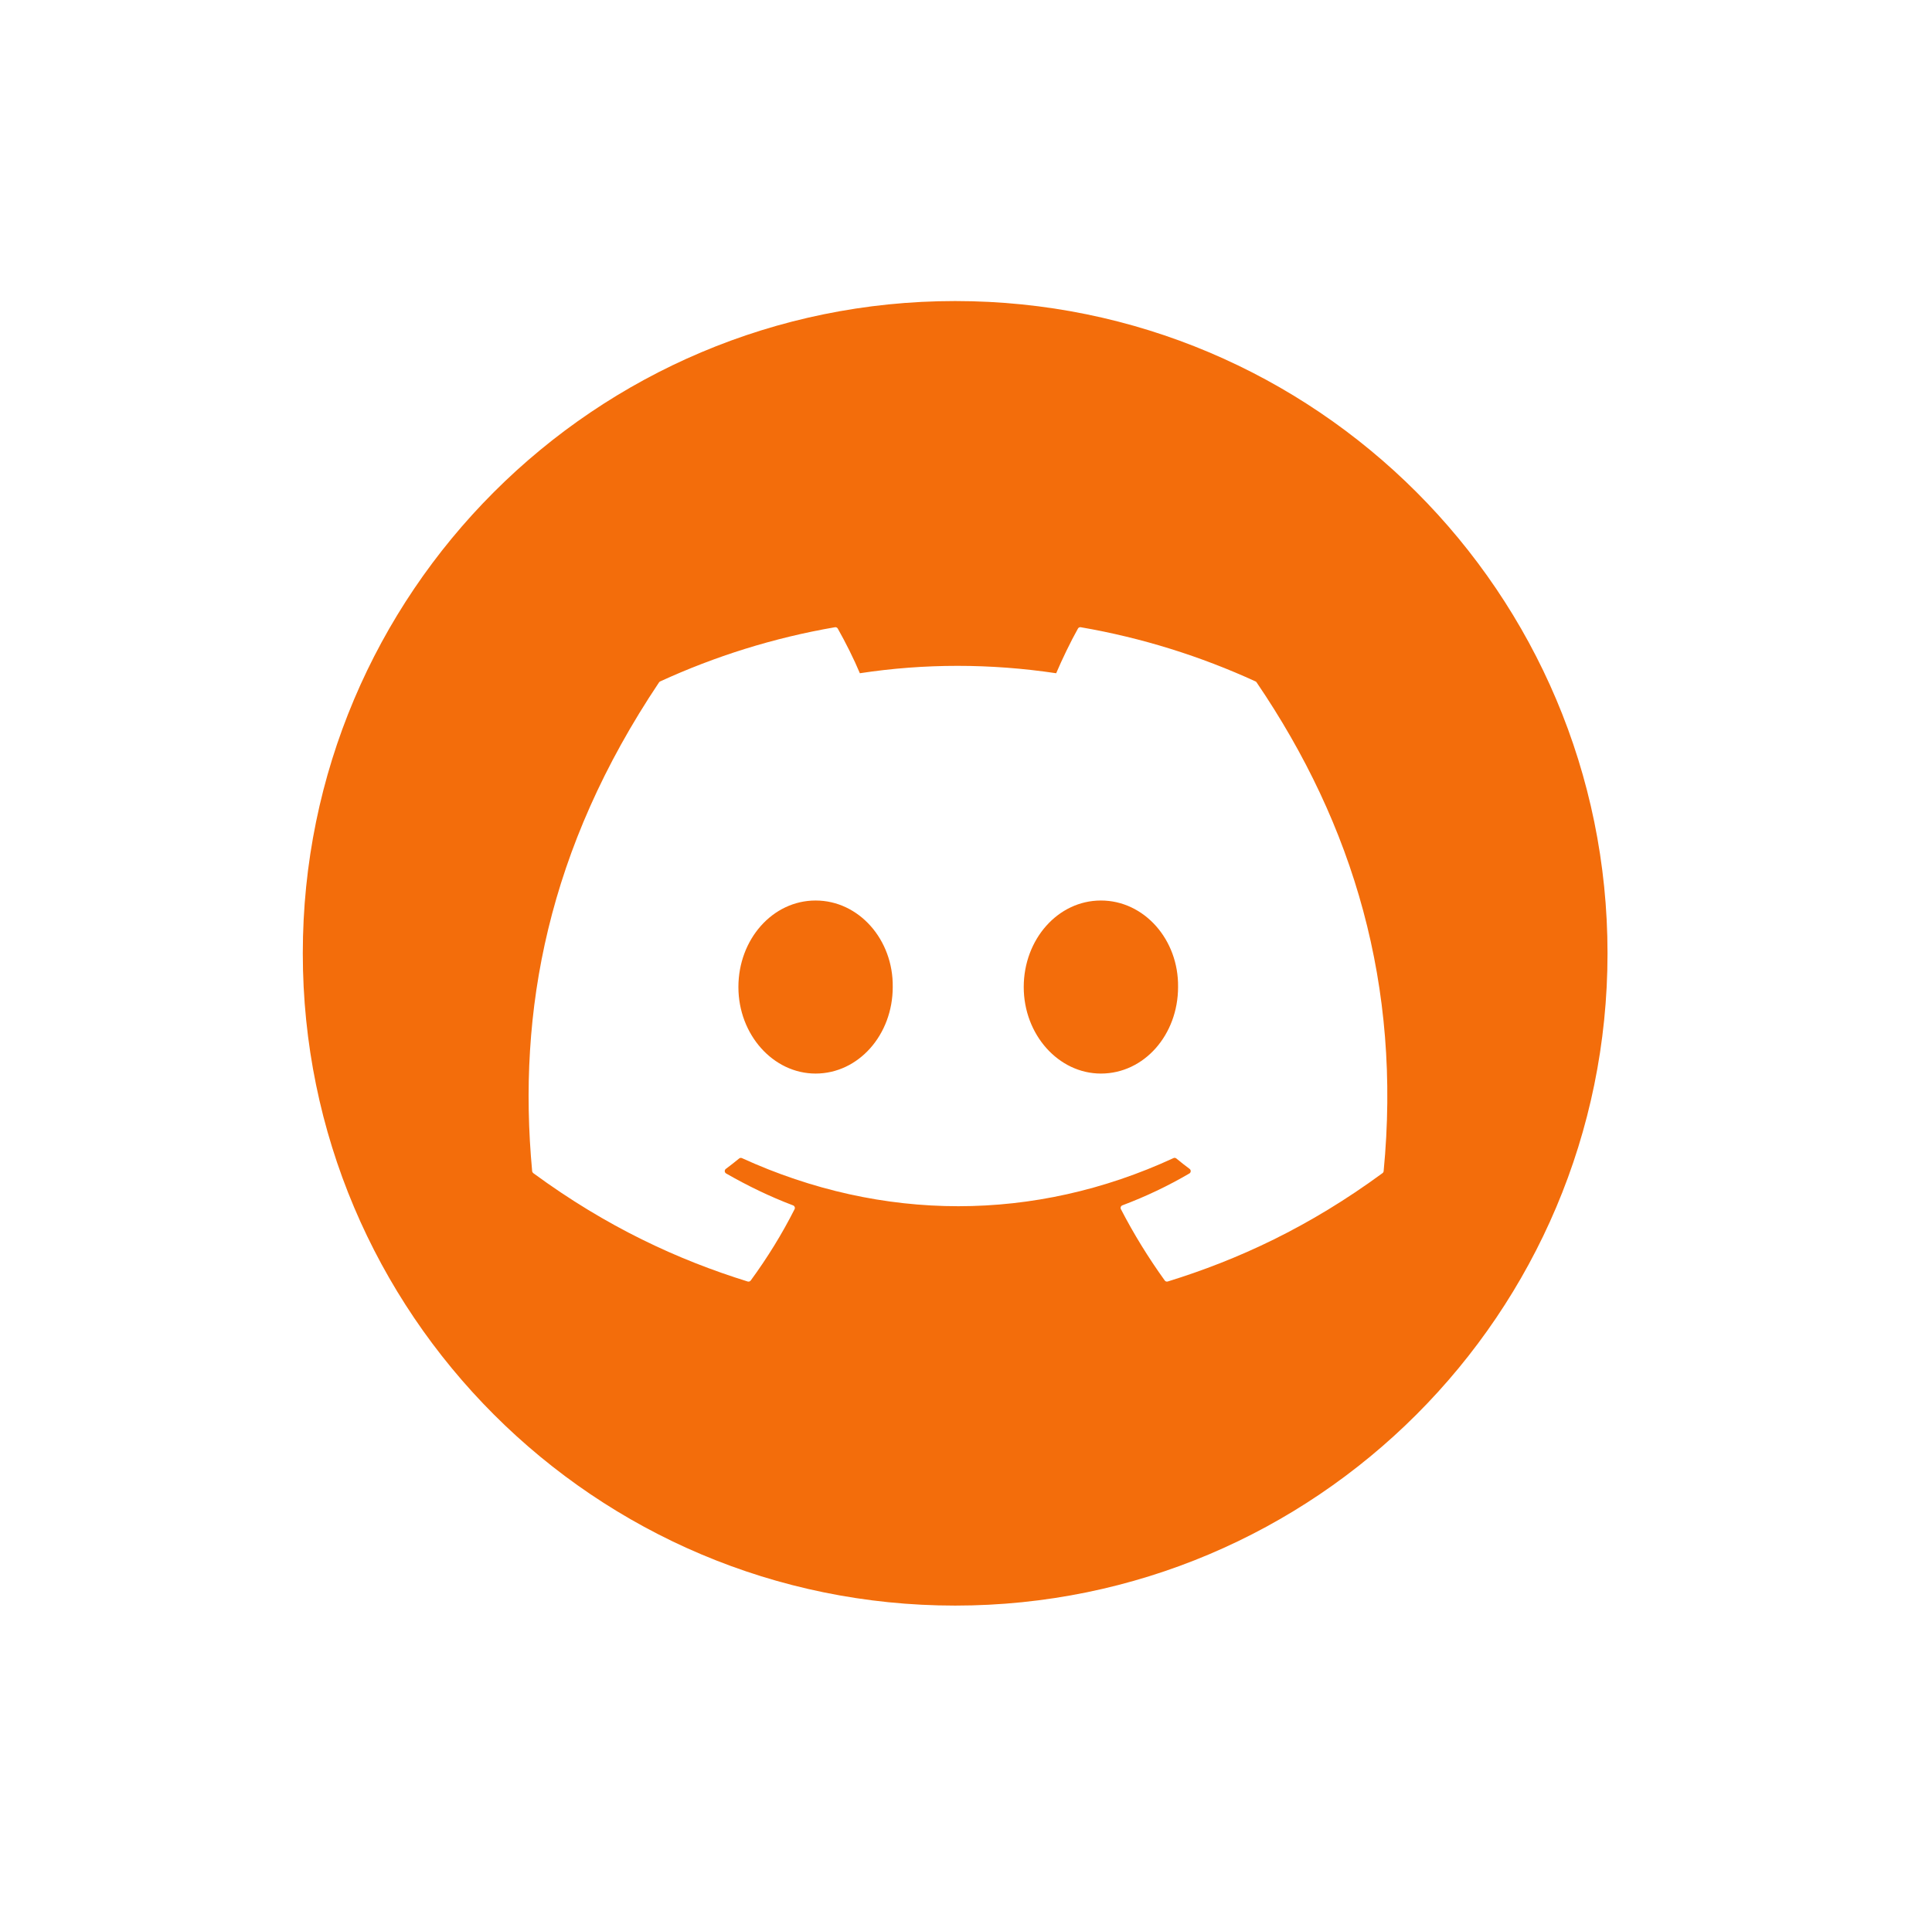 <svg width="77" height="76" viewBox="0 0 77 76" fill="none" xmlns="http://www.w3.org/2000/svg">
<g id="social" filter="url(#filter0_d_317_2708)">
<path id="Subtract" fill-rule="evenodd" clip-rule="evenodd" d="M64.068 34C64.068 48.359 52.427 60 38.068 60C23.709 60 12.068 48.359 12.068 34C12.068 19.641 23.709 8 38.068 8C52.427 8 64.068 19.641 64.068 34ZM43.074 21.002C45.52 21.424 47.859 22.162 50.04 23.162C50.059 23.171 50.075 23.184 50.084 23.203C53.949 28.888 55.858 35.3 55.145 42.683C55.142 42.714 55.126 42.743 55.1 42.762C52.173 44.911 49.337 46.217 46.541 47.081C46.496 47.095 46.448 47.079 46.421 47.041C45.775 46.142 45.188 45.194 44.674 44.198C44.644 44.14 44.671 44.069 44.732 44.046C45.664 43.695 46.55 43.274 47.403 42.775C47.47 42.736 47.474 42.639 47.412 42.593C47.231 42.459 47.052 42.318 46.881 42.176C46.848 42.151 46.805 42.145 46.769 42.163C41.234 44.72 35.17 44.72 29.569 42.163C29.533 42.147 29.489 42.152 29.459 42.178C29.287 42.319 29.108 42.459 28.928 42.593C28.866 42.639 28.872 42.736 28.939 42.775C29.792 43.264 30.678 43.695 31.609 44.048C31.669 44.071 31.698 44.14 31.668 44.199C31.165 45.195 30.578 46.143 29.92 47.042C29.892 47.079 29.844 47.095 29.8 47.082C27.017 46.217 24.181 44.911 21.254 42.762C21.23 42.743 21.212 42.713 21.209 42.681C20.613 36.296 21.829 29.83 26.265 23.202C26.276 23.184 26.292 23.171 26.311 23.162C28.494 22.16 30.833 21.423 33.278 21.002C33.322 20.995 33.367 21.015 33.389 21.055C33.692 21.59 34.037 22.276 34.27 22.836C36.847 22.443 39.464 22.443 42.094 22.836C42.328 22.288 42.661 21.59 42.962 21.055C42.985 21.014 43.029 20.994 43.074 21.002ZM29.429 35.344C29.429 37.245 30.818 38.793 32.505 38.793C34.218 38.793 35.58 37.245 35.58 35.344C35.607 33.456 34.231 31.895 32.505 31.895C30.791 31.895 29.429 33.443 29.429 35.344ZM40.801 35.344C40.801 37.245 42.19 38.793 43.877 38.793C45.603 38.793 46.952 37.245 46.952 35.344C46.979 33.456 45.603 31.895 43.877 31.895C42.163 31.895 40.801 33.443 40.801 35.344Z" fill="#F36D0B"/>
</g>
<defs>
<filter id="filter0_d_317_2708" x="0.068" y="0" width="76" height="76" filterUnits="userSpaceOnUse" color-interpolation-filters="sRGB">
<feFlood flood-opacity="0" result="BackgroundImageFix"/>
<feColorMatrix in="SourceAlpha" type="matrix" values="0 0 0 0 0 0 0 0 0 0 0 0 0 0 0 0 0 0 127 0" result="hardAlpha"/>
<feOffset dy="4"/>
<feGaussianBlur stdDeviation="6"/>
<feComposite in2="hardAlpha" operator="out"/>
<feColorMatrix type="matrix" values="0 0 0 0 0 0 0 0 0 0 0 0 0 0 0 0 0 0 0.1 0"/>
<feBlend mode="normal" in2="BackgroundImageFix" result="effect1_dropShadow_317_2708"/>
<feBlend mode="normal" in="SourceGraphic" in2="effect1_dropShadow_317_2708" result="shape"/>
</filter>
</defs>
</svg>
